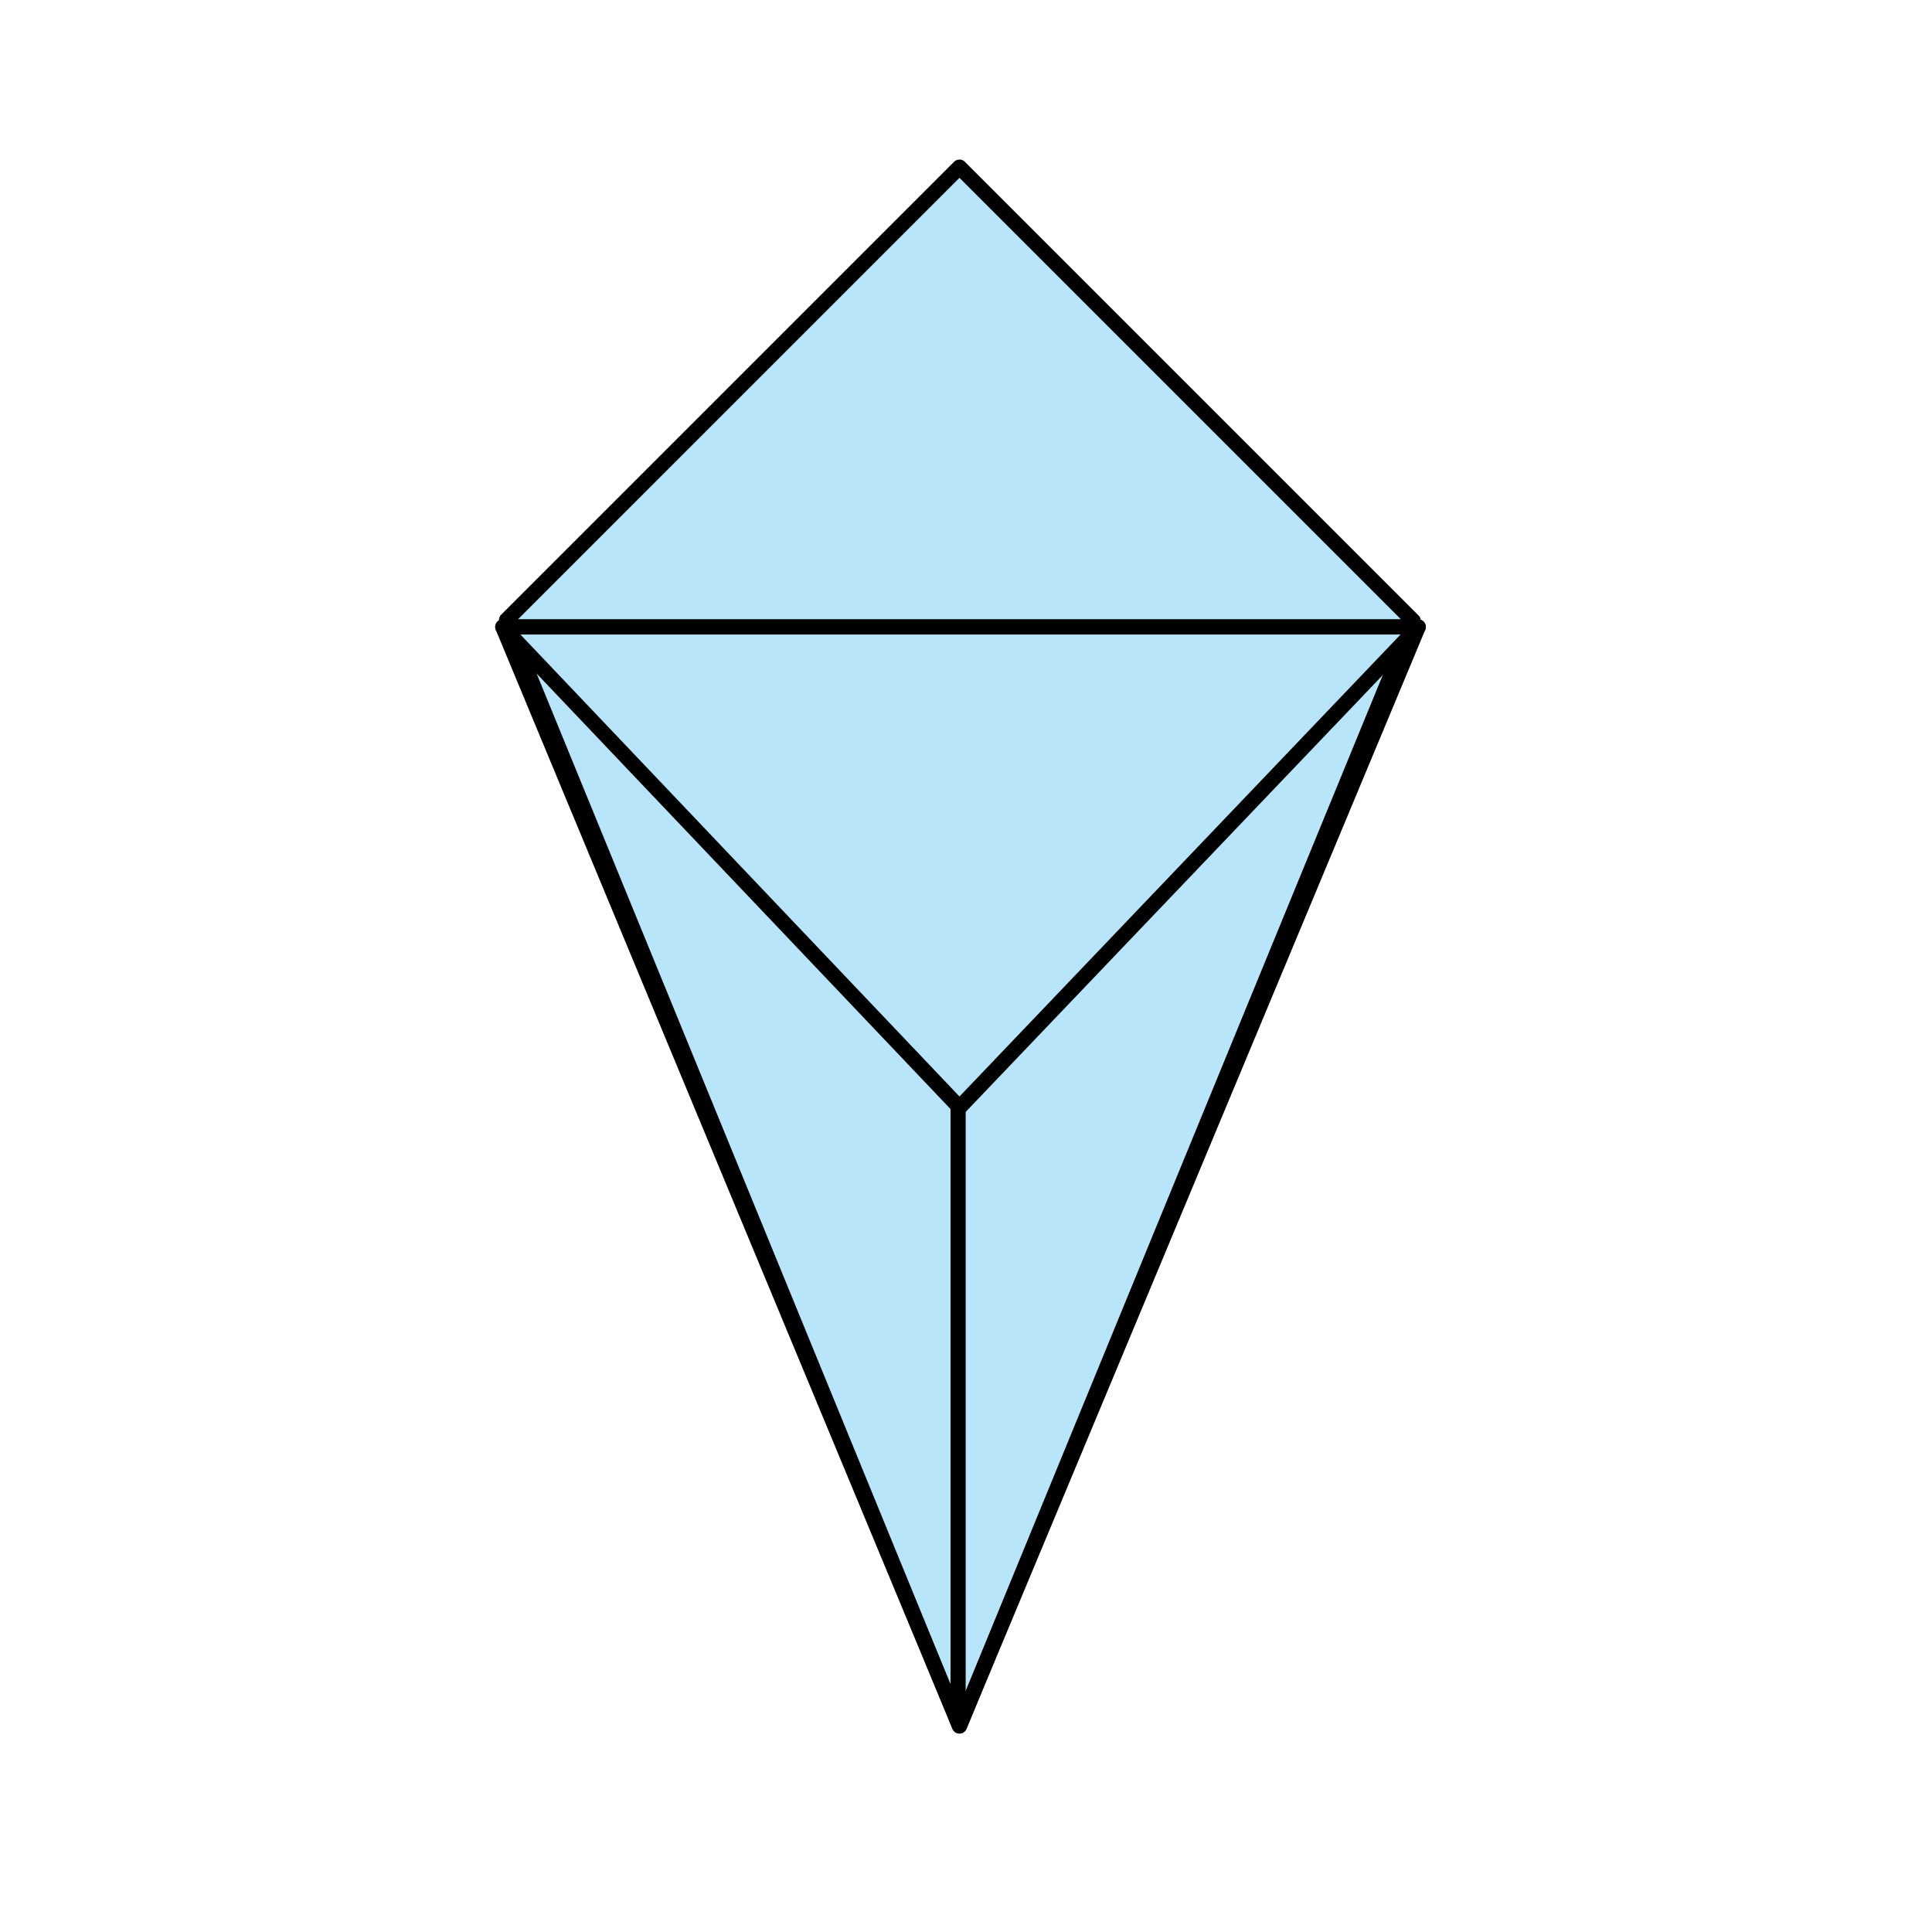 <?xml version="1.0" encoding="UTF-8" standalone="no"?>
<!-- Created with Inkscape (http://www.inkscape.org/) -->

<svg
   xmlns:dc="http://purl.org/dc/elements/1.1/"
   xmlns:cc="http://creativecommons.org/ns#"
   xmlns:rdf="http://www.w3.org/1999/02/22-rdf-syntax-ns#"
   xmlns:svg="http://www.w3.org/2000/svg"
   xmlns="http://www.w3.org/2000/svg"
   version="1.1"
   width="127.559"
   height="127.56"
   viewBox="0 0 127.559 127.56"
   id="Layer_1"
   xml:space="preserve"
   style="overflow:inherit"><defs
   id="defs13" />
<polygon
   points="33.442,40.938 63.348,11.033 93.307,40.992 63.348,113.956 "
   id="polygon3"
   style="fill:#b9e5fb;stroke:#000000;stroke-linecap:round;stroke-linejoin:round" />
<polyline
   fill="none"
   stroke="#000000"
   stroke-linecap="round"
   stroke-linejoin="round"
   points="63.348,113.956 33.195,41.394   93.638,41.394 63.348,113.956 "
   id="polyline5"
   style="fill:none;stroke:#000000;stroke-linecap:round;stroke-linejoin:round" />
<line
   fill="none"
   stroke="#000000"
   x1="63.258"
   y1="113.306"
   x2="63.258"
   y2="41.352"
   id="line7"
   style="fill:none;stroke:#000000" />
<polygon
   points="63.348,73.12 93.638,41.394 33.195,41.394 "
   id="polygon9"
   style="fill:#b9e5fb;stroke:#000000;stroke-linecap:round;stroke-linejoin:round" />
</svg>